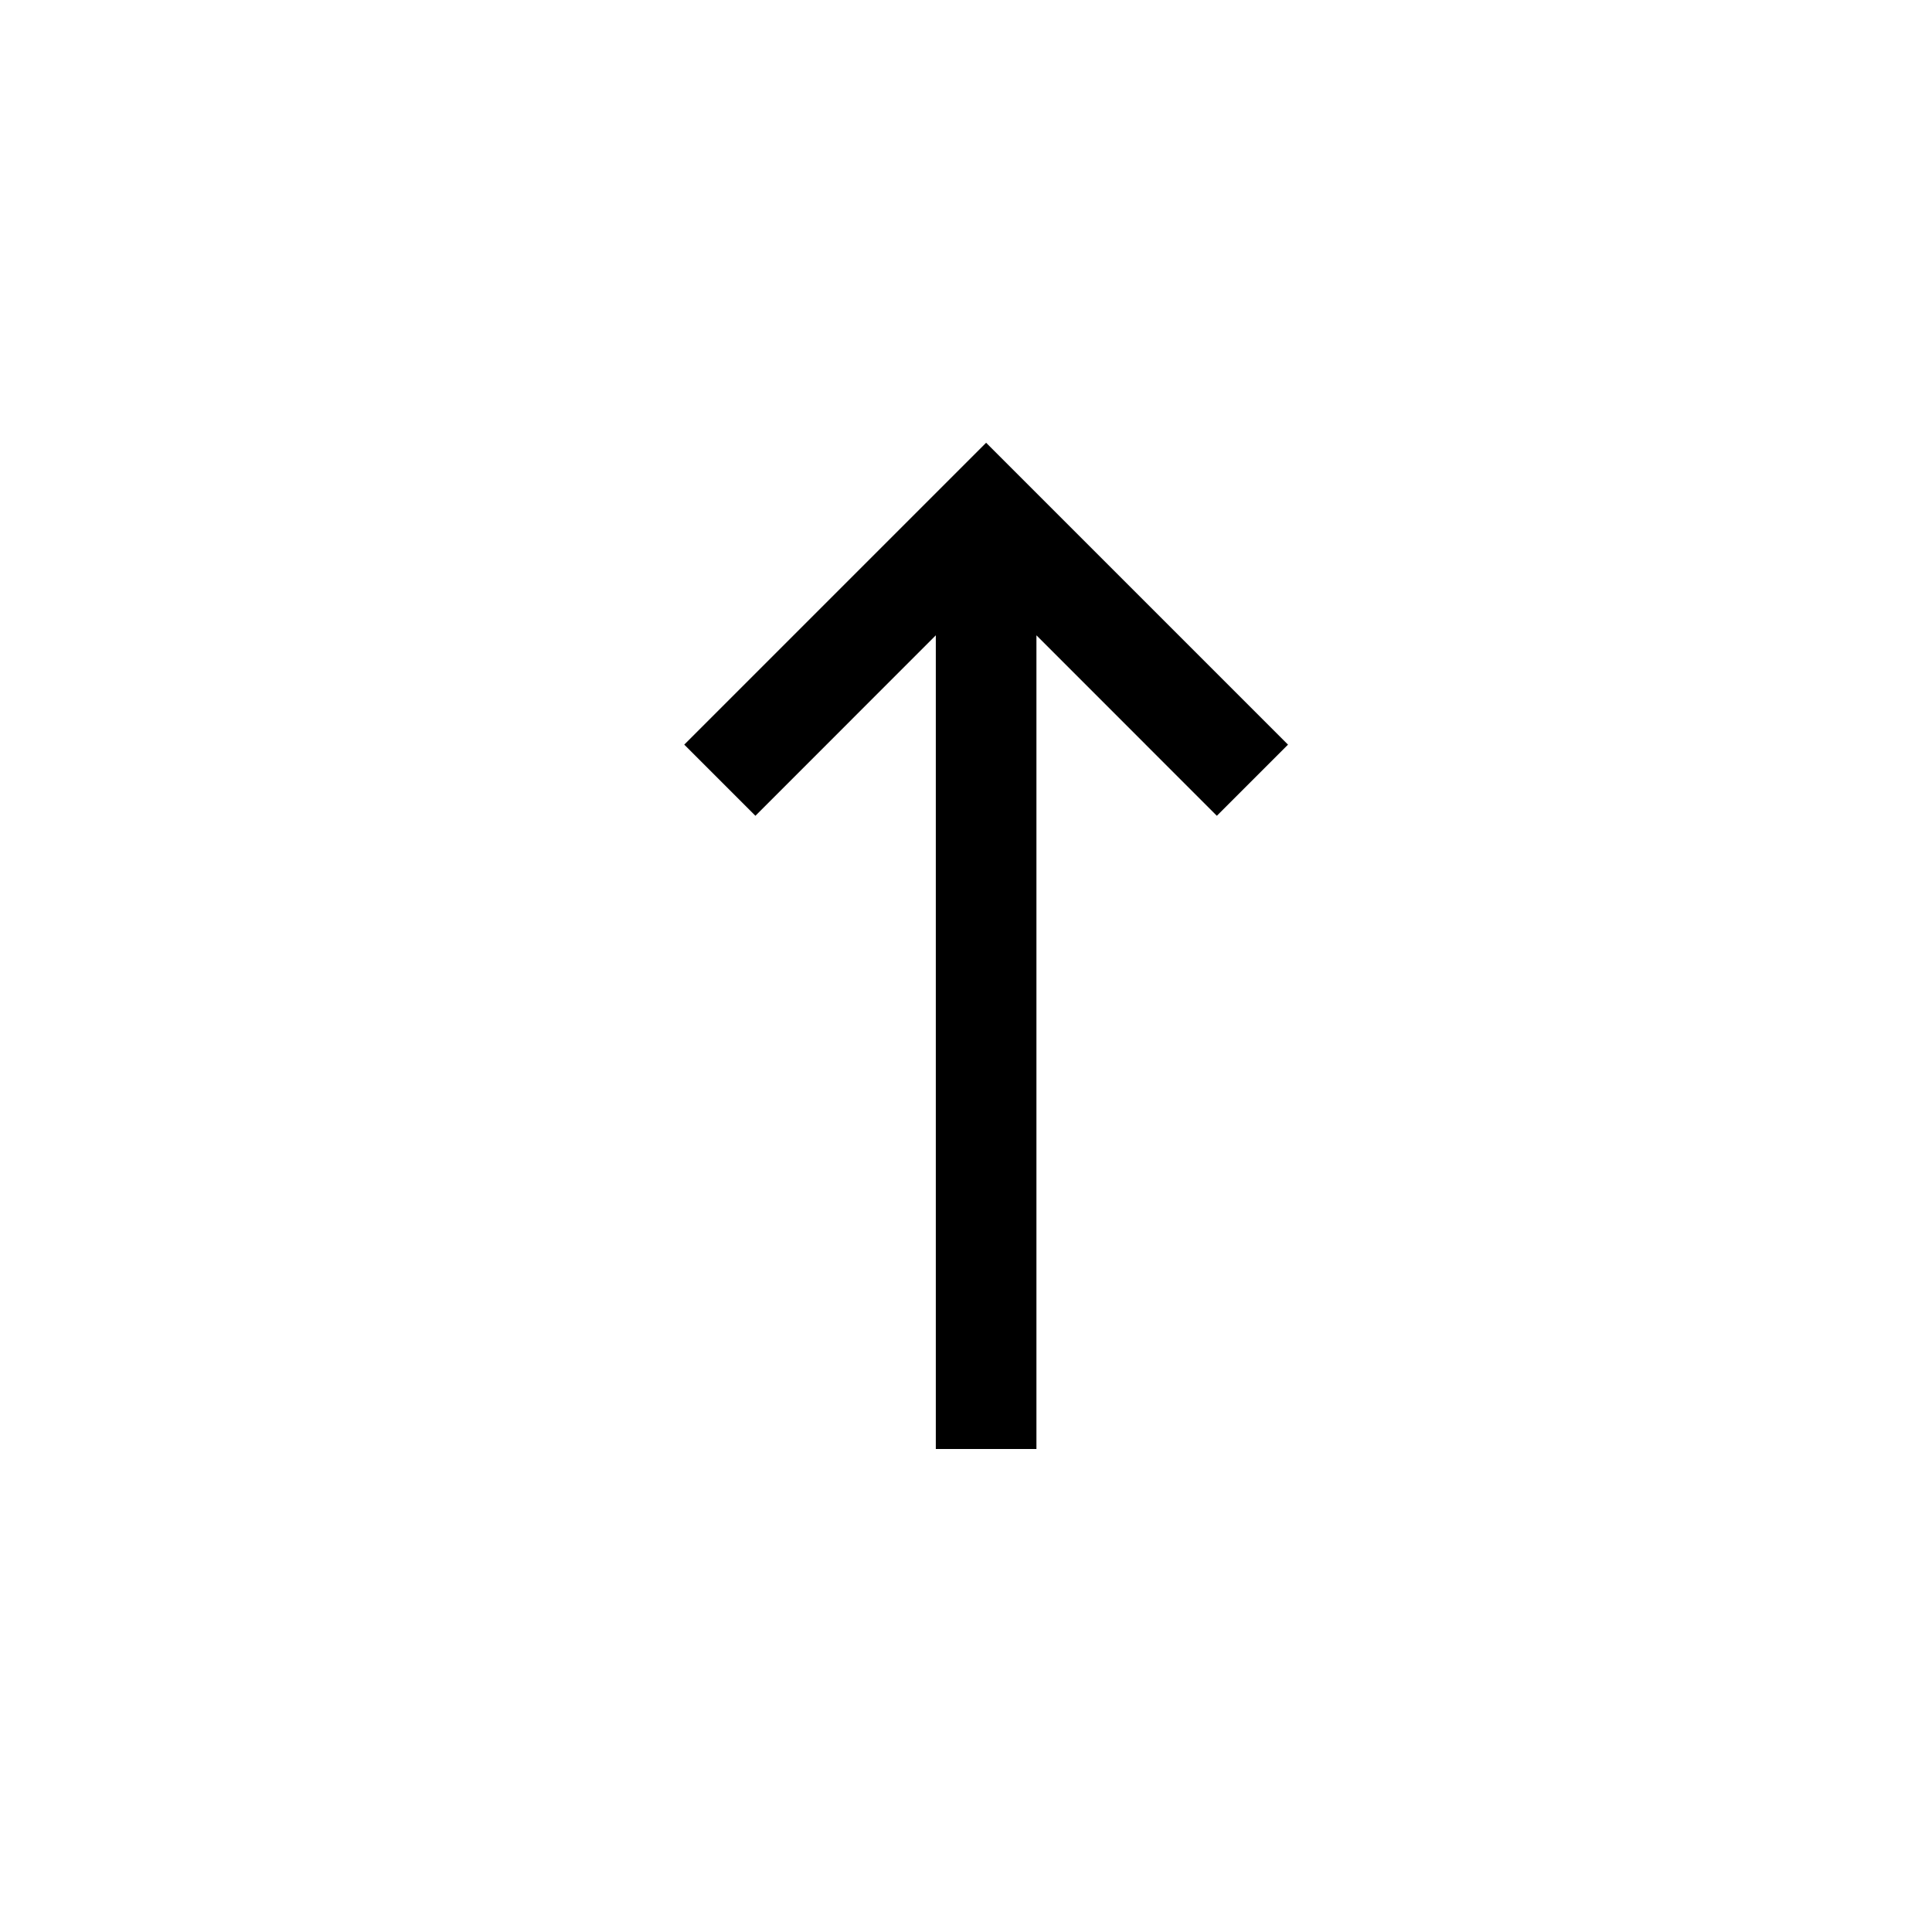 <?xml version="1.0" encoding="UTF-8"?>
<svg width="24px" height="24px" viewBox="0 0 24 24" version="1.1" xmlns="http://www.w3.org/2000/svg" xmlns:xlink="http://www.w3.org/1999/xlink">
    <!-- Generator: Sketch 63.1 (92452) - https://sketch.com -->
    <title>arrow_up</title>
    <desc>Created with Sketch.</desc>
    <g id="arrow_up" stroke="none" stroke-width="1" fill="none" fill-rule="evenodd">
        <polygon id="primary" fill="#000000" transform="translate(12.25, 11.75) rotate(-90) translate(-12.25, -11.75) " points="6 12.375 16.108 12.375 13.866 14.616 14.75 15.5 18.5 11.75 14.75 8 13.866 8.884 16.108 11.125 6 11.125"></polygon>
    </g>
</svg>